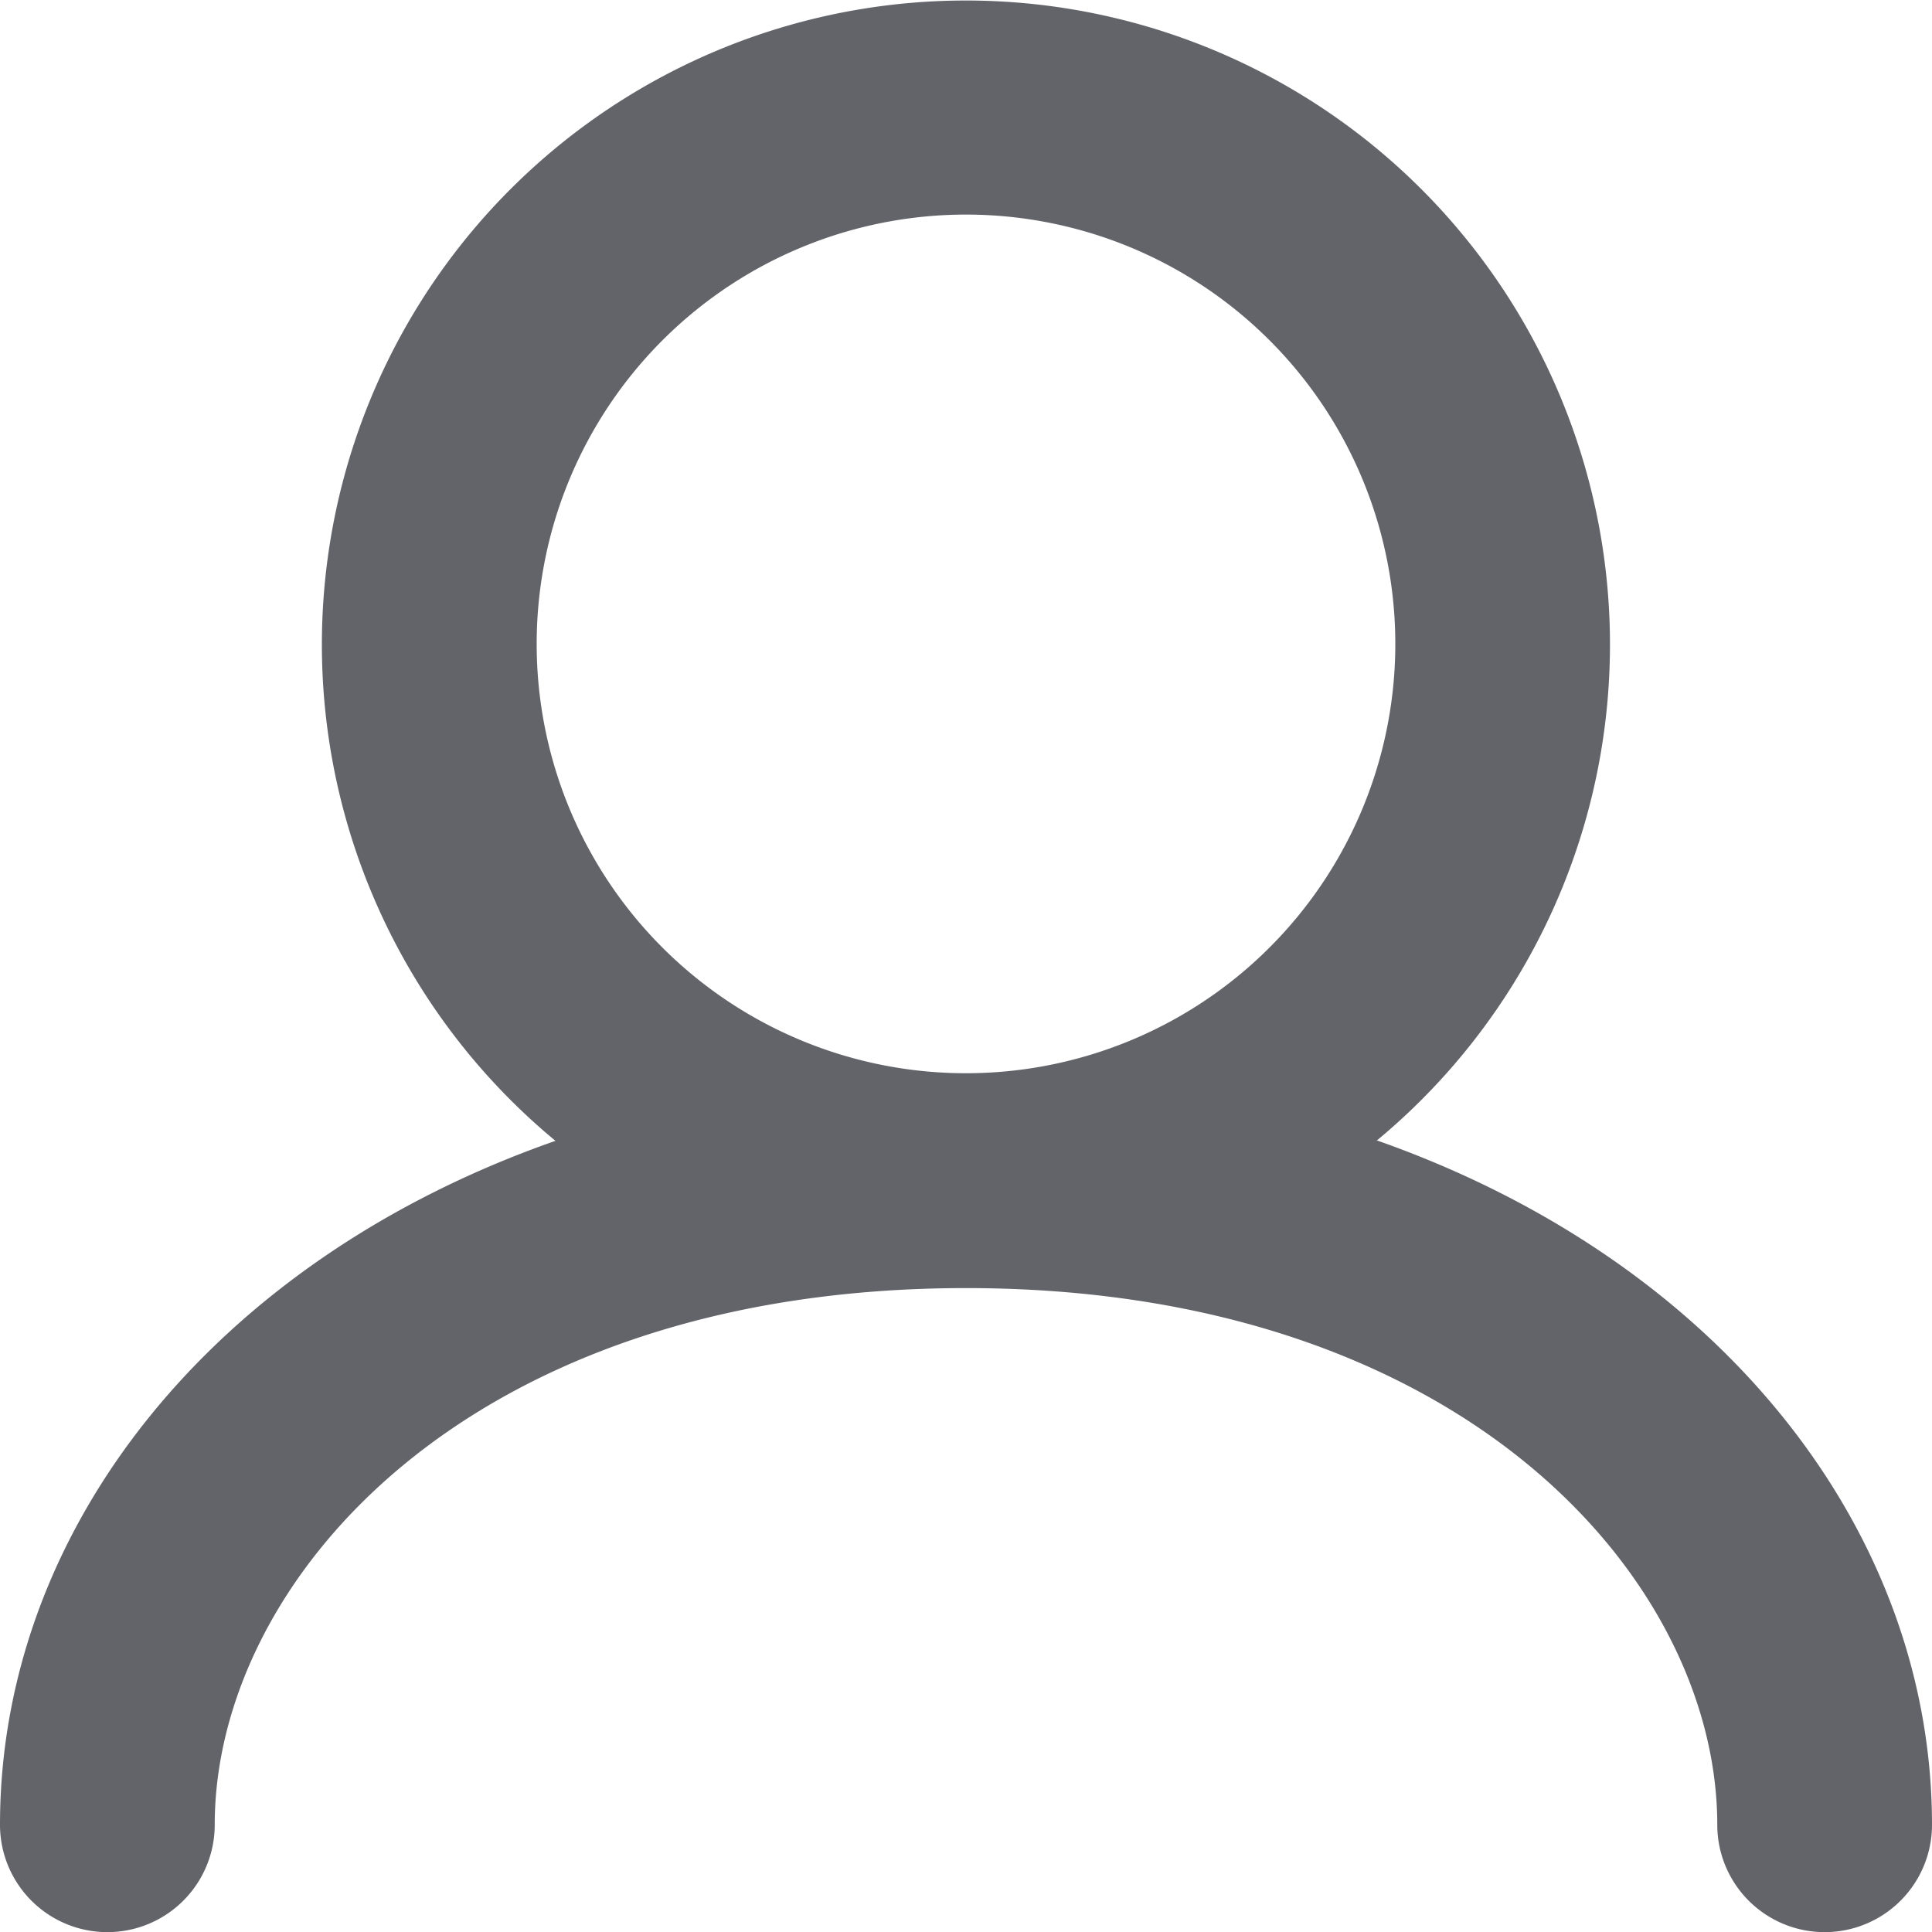 <svg xmlns="http://www.w3.org/2000/svg" width="14" height="14" preserveAspectRatio="xMinYMin meet" viewBox="0 0 14 14"><title>Usuários</title><path fill="#63646a" fill-rule="evenodd" d="M3.889 4.667A3.111 3.111 0 1 1 7 7.777a3.11 3.11 0 0 1-3.111-3.11m6.085 3.6a4.667 4.667 0 1 0-5.949 0C1.544 9.135 0 11.081 0 13.223a.778.778 0 1 0 1.556 0c0-1.766 1.831-3.889 5.444-3.889s5.444 2.124 5.444 3.889a.778.778 0 0 0 1.556 0c0-2.142-1.543-4.088-4.025-4.96Z"/></svg>